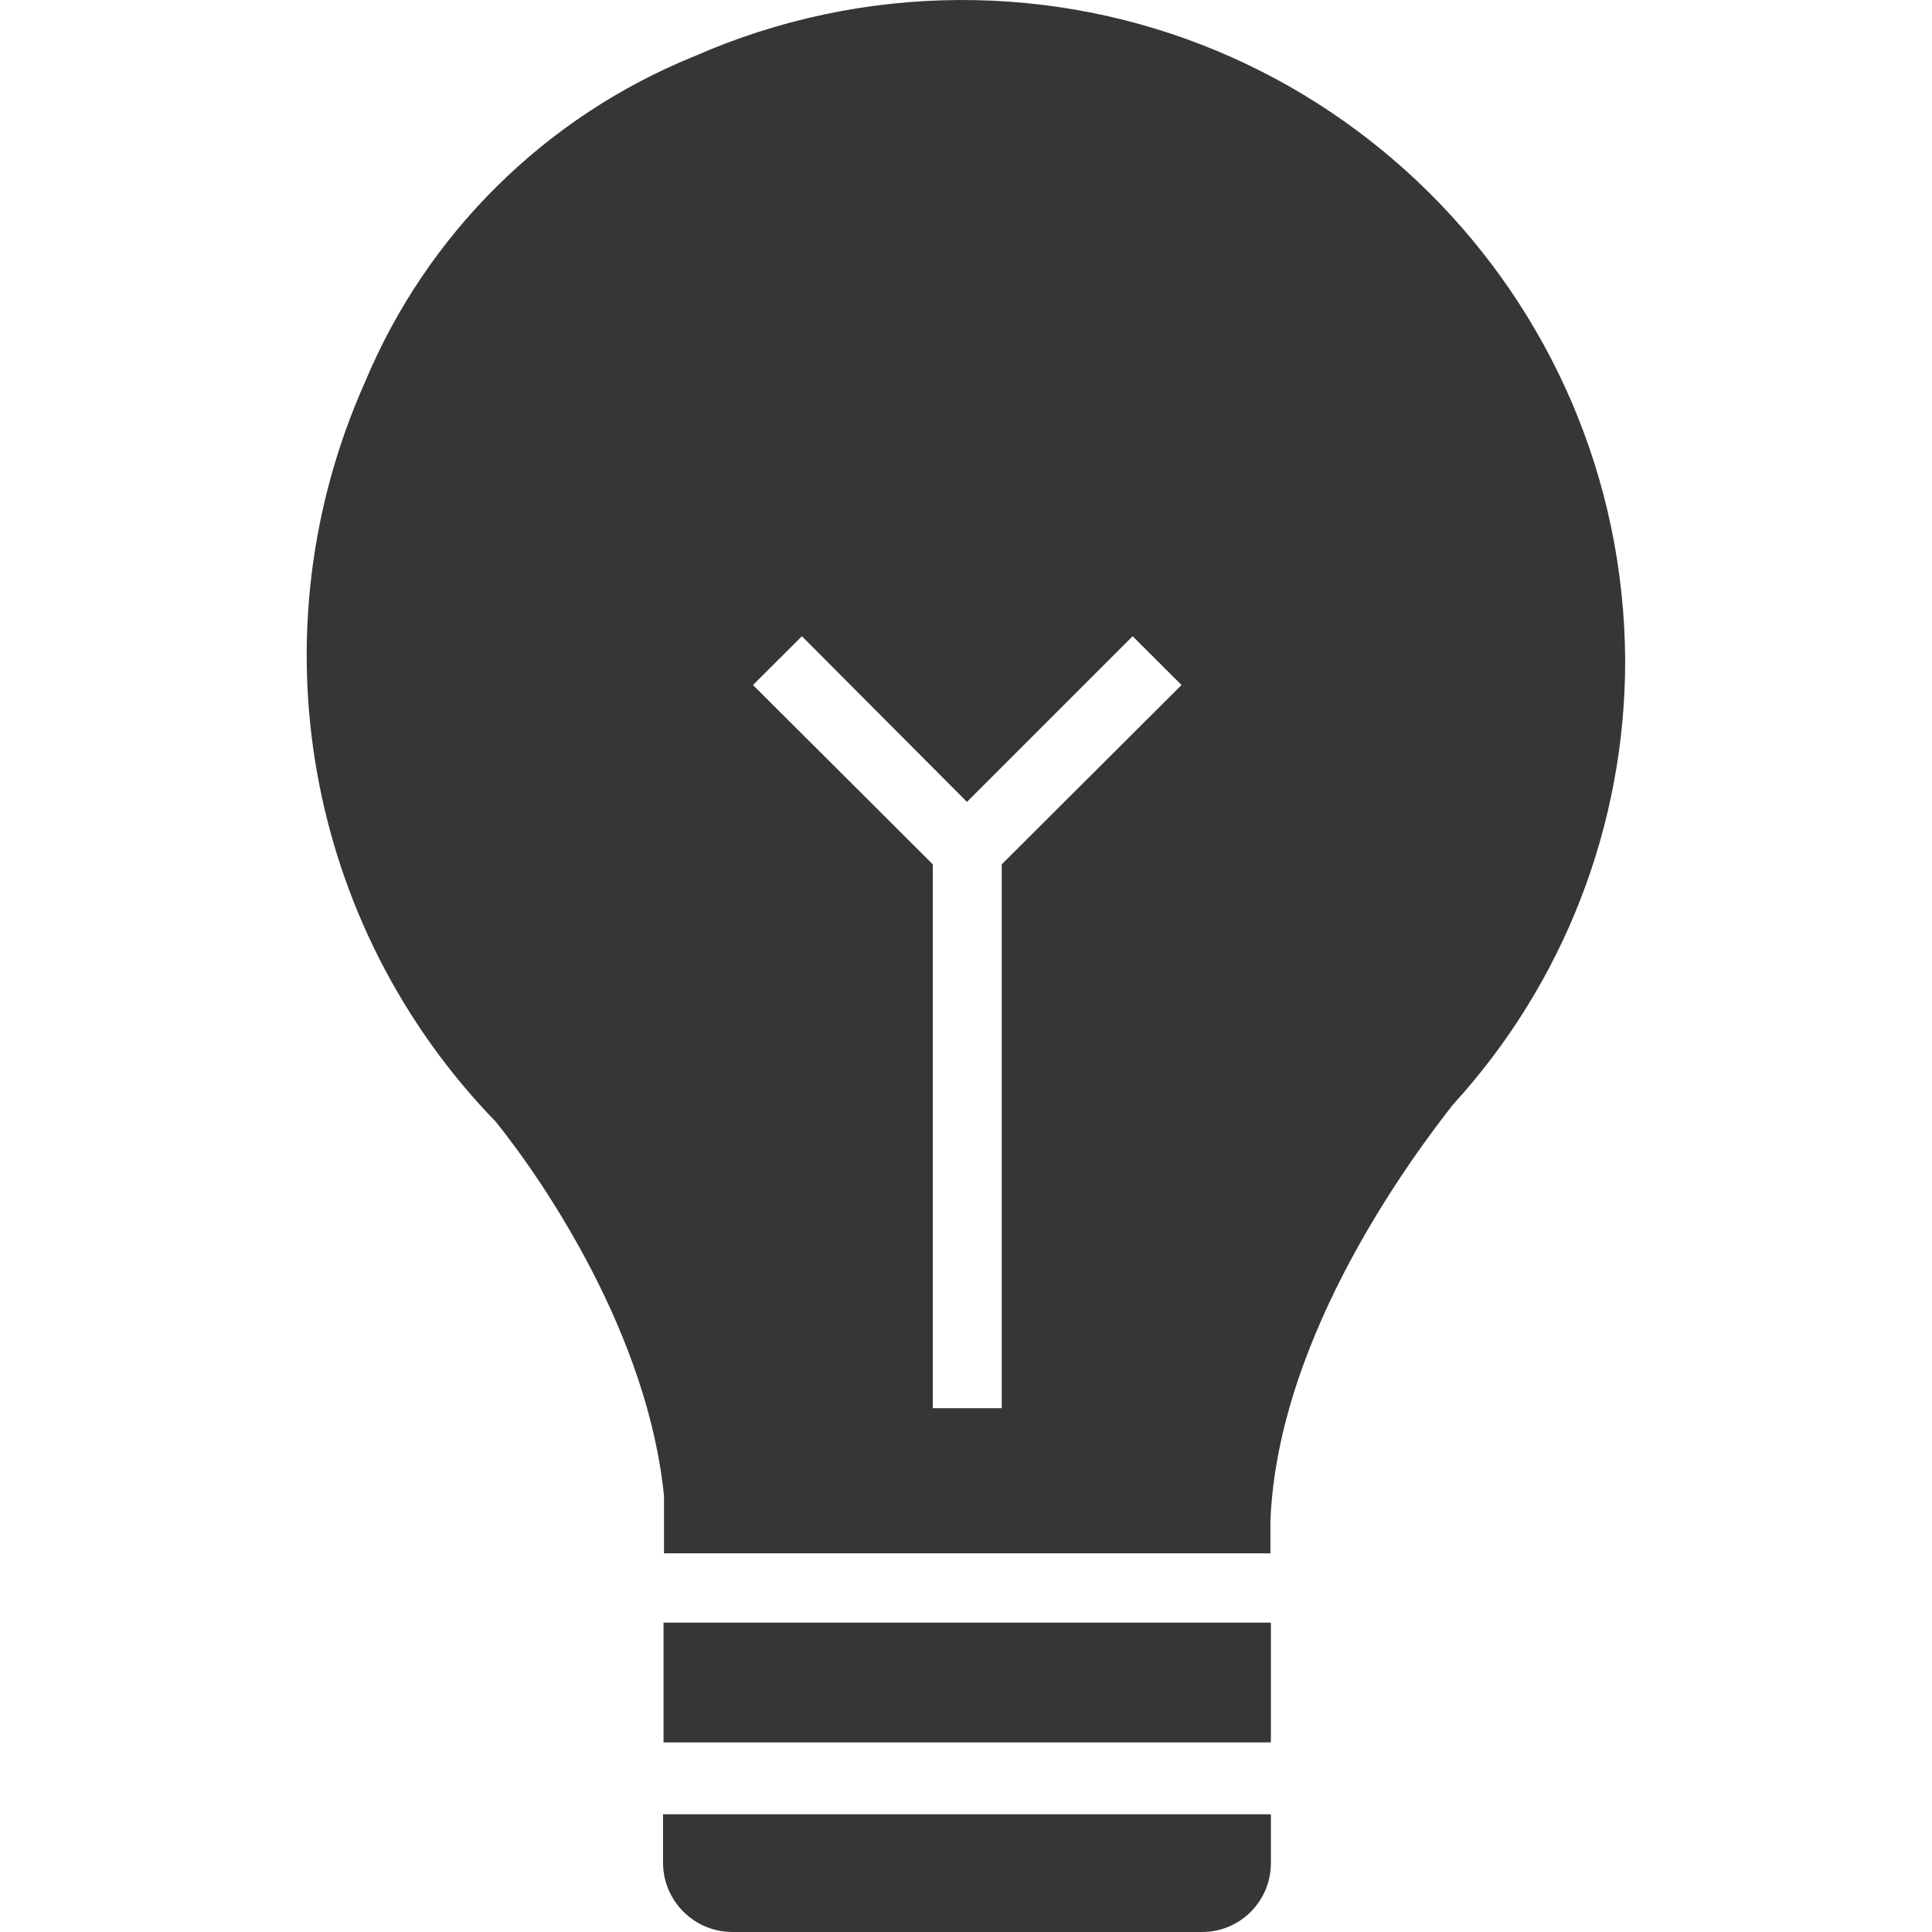 <svg width="16" height="16" viewBox="0 0 16 16" fill="none" xmlns="http://www.w3.org/2000/svg">
<g clip-path="url(#clip0_90_811)">
<path fill-rule="evenodd" clip-rule="evenodd" d="M12.031 9.15C11.735 9.53 10.582 11.039 10.521 12.597L10.521 12.864H5.499V12.597V12.39C5.366 11.055 4.512 9.796 4.107 9.291C2.526 7.663 2.097 5.236 3.023 3.164C3.535 1.937 4.517 0.965 5.75 0.466C6.441 0.162 7.186 0.004 7.94 5.23019e-05C10.975 -0.013 13.445 2.436 13.459 5.471C13.46 6.833 12.95 8.146 12.031 9.15ZM8.296 11.662V7.158L9.785 5.673L9.38 5.269L8.008 6.641L6.641 5.269L6.236 5.673L7.725 7.158V11.662H8.296ZM10.525 13.438H5.495V14.43H10.525V13.438ZM5.491 15.094V15.425C5.491 15.743 5.749 16 6.066 16H9.955C10.27 16 10.525 15.745 10.525 15.429V15.025H5.491V15.094Z" fill="#363636"/>
</g>
<defs>
<clipPath id="clip0_90_811">
<rect width="16" height="16" fill="white"/>
</clipPath>
</defs>
</svg>
